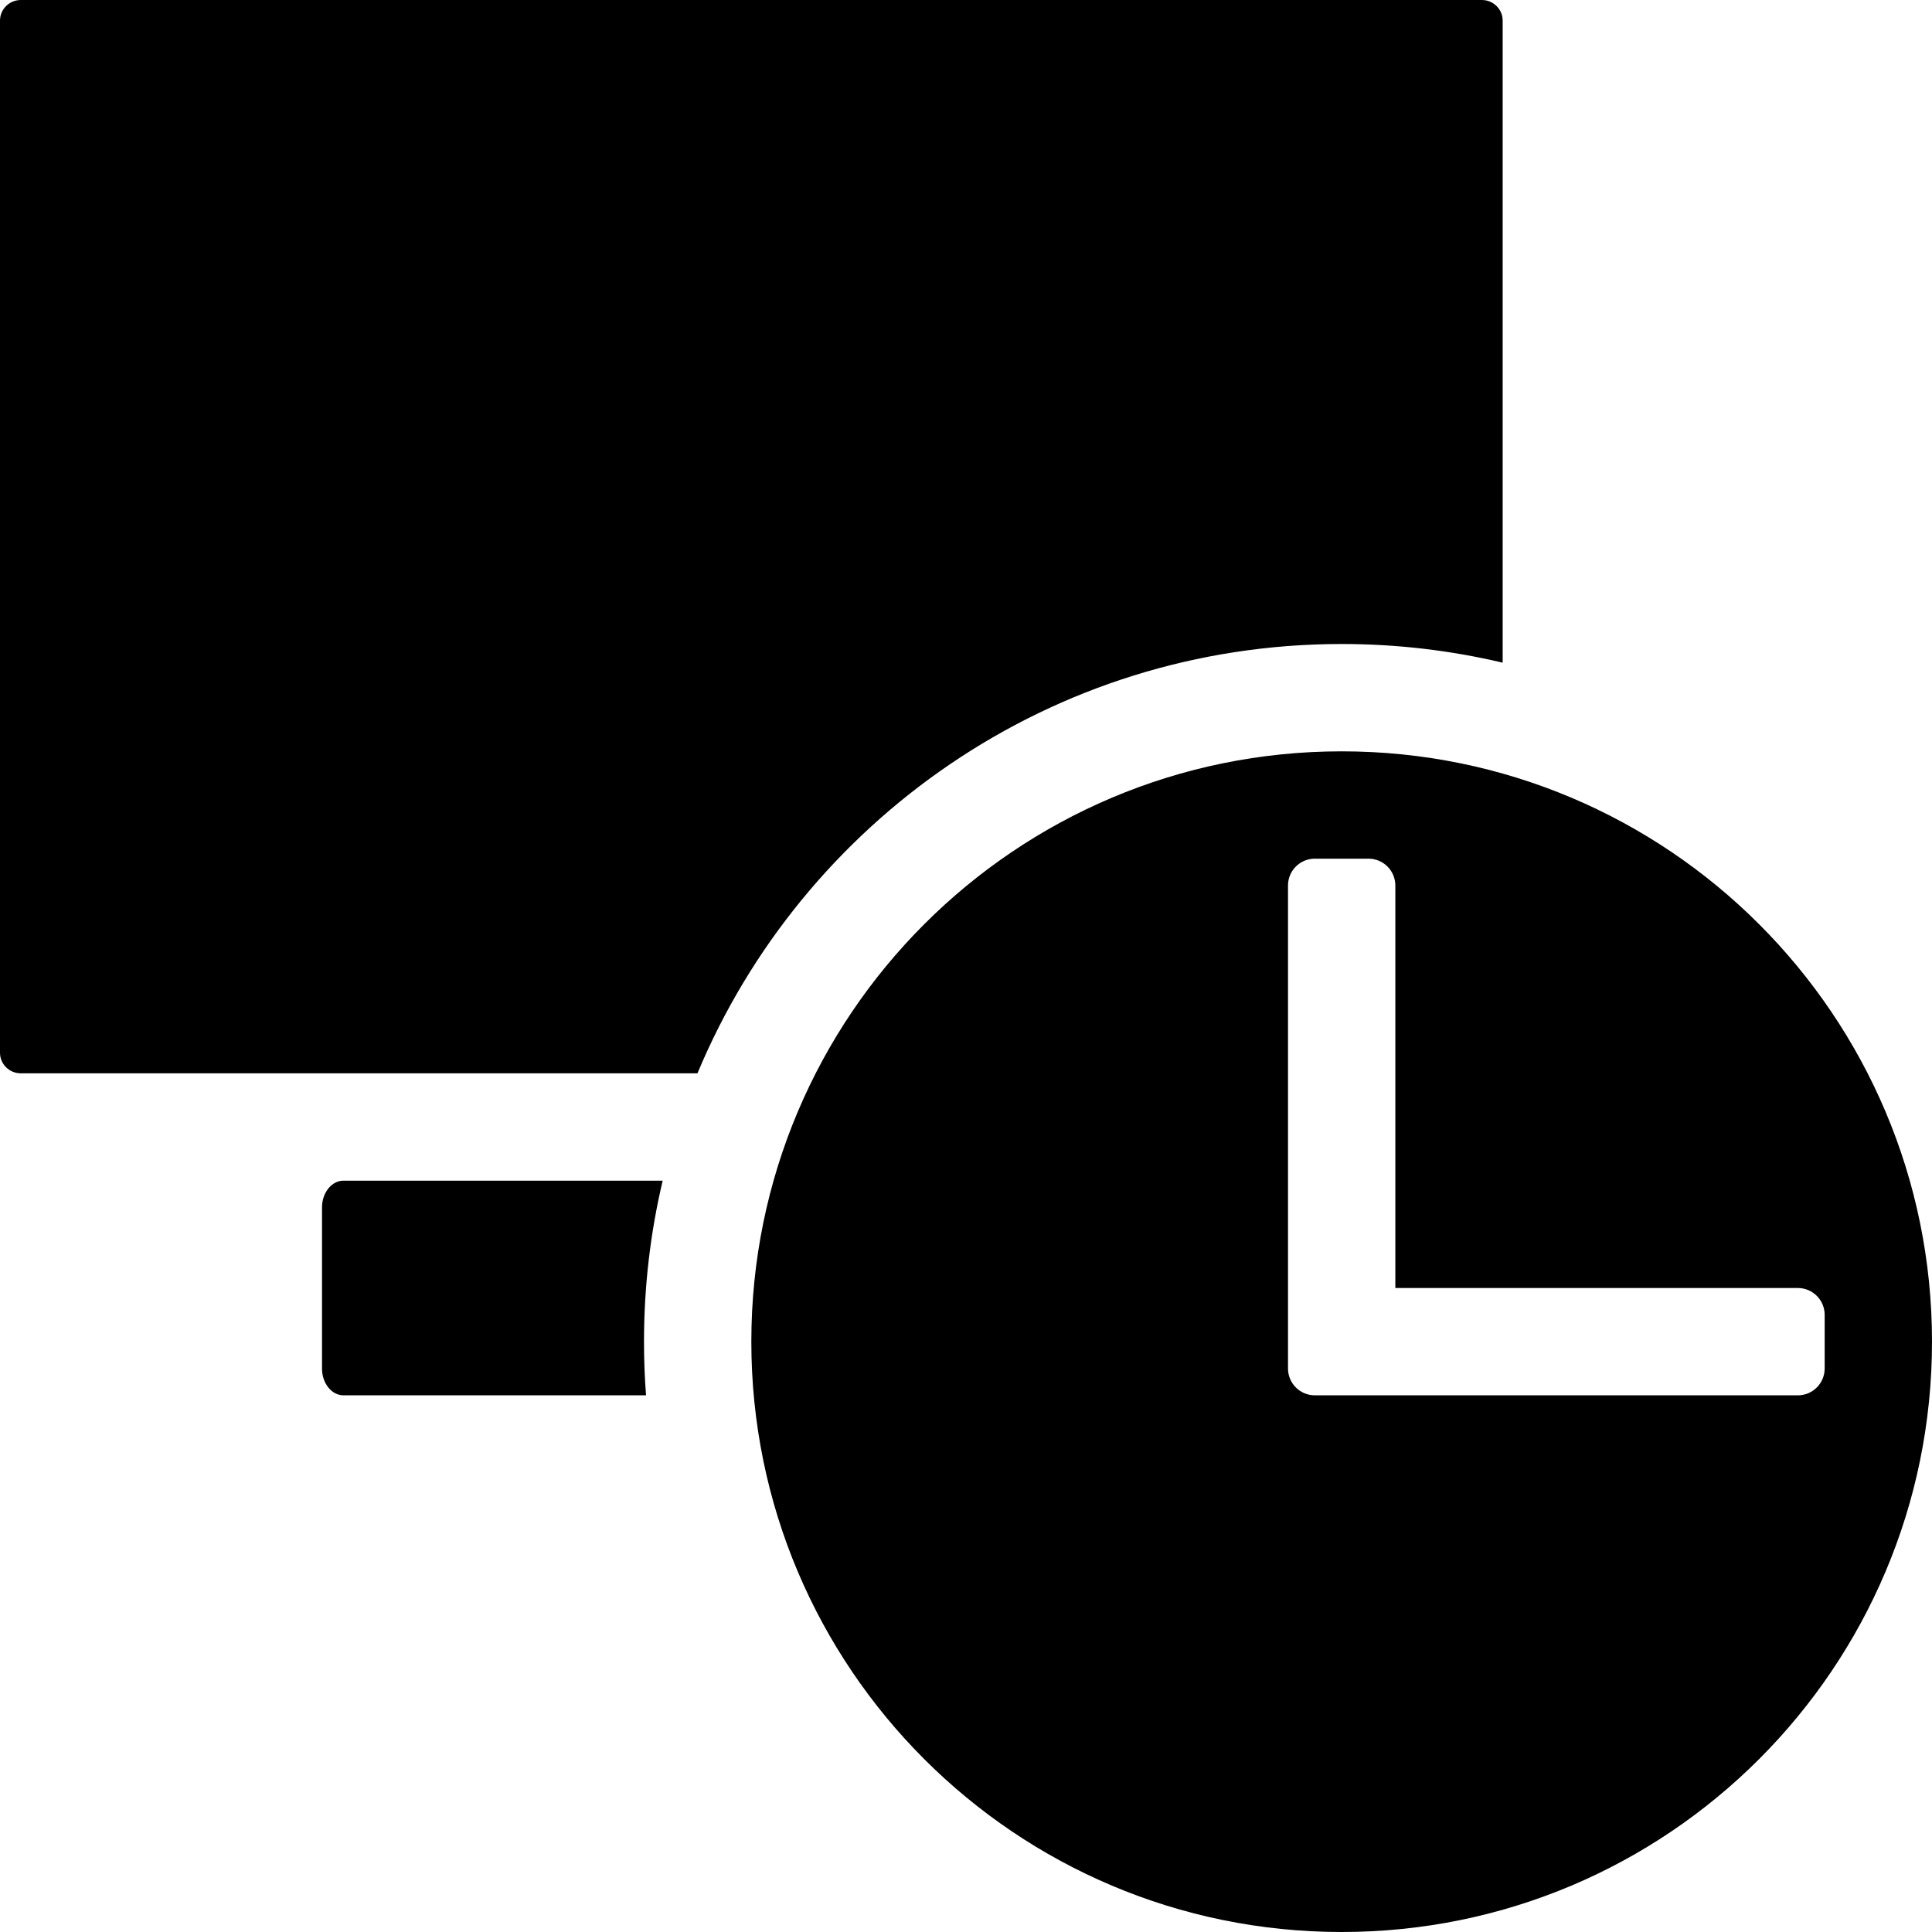 <?xml version="1.0" encoding="UTF-8"?>
<svg width="1em" height="1em" viewBox="0 0 18 18" version="1.1" xmlns="http://www.w3.org/2000/svg" xmlns:xlink="http://www.w3.org/1999/xlink">
    <!-- Generator: Sketch 55 (78076) - https://sketchapp.com -->
    <title>session</title>
    <desc>Created with Sketch.</desc>
    <g id="session" stroke="none" stroke-width="1" fill="none" fill-rule="evenodd">
        <path d="M6.174,11 C6.06,11.482 6,11.984 6,12.5 C6,12.668 6.006,12.835 6.019,13 L3.2,13 C3.09,13 3,12.888 3,12.75 L3,11.25 C3,11.112 3.09,11 3.2,11 L6.174,11 L6.174,11 Z M14,6.174 C13.518,6.06 13.016,6 12.5,6 C9.796,6 7.478,7.651 6.498,10 L0.194,10 C0.087,10 -3.53956236e-15,9.914 -3.55271368e-15,9.808 L-3.55271368e-15,0.192 C-3.565865e-15,0.086 0.087,-3.90798505e-14 0.194,-3.90798505e-14 L13.806,-3.90798505e-14 C13.913,-3.90798505e-14 14,0.086 14,0.192 L14,6.174 L14,6.174 Z M12.5,18 C9.462,18 7,15.538 7,12.5 C7,9.462 9.462,7 12.5,7 C15.538,7 18,9.462 18,12.5 C18,15.538 15.538,18 12.5,18 Z M13,13 L13,8.25 C13,8.112 12.888,8 12.75,8 L12.25,8 C12.112,8 12,8.112 12,8.25 L12,12.75 C12,12.888 12.112,13 12.25,13 L13,13 Z M13,12 L13,13 L16.75,13 C16.888,13 17,12.888 17,12.75 L17,12.25 C17,12.112 16.888,12 16.75,12 L13,12 Z" id="Fill" fill="currentColor" fill-rule="nonzero"></path>
    </g>
</svg>